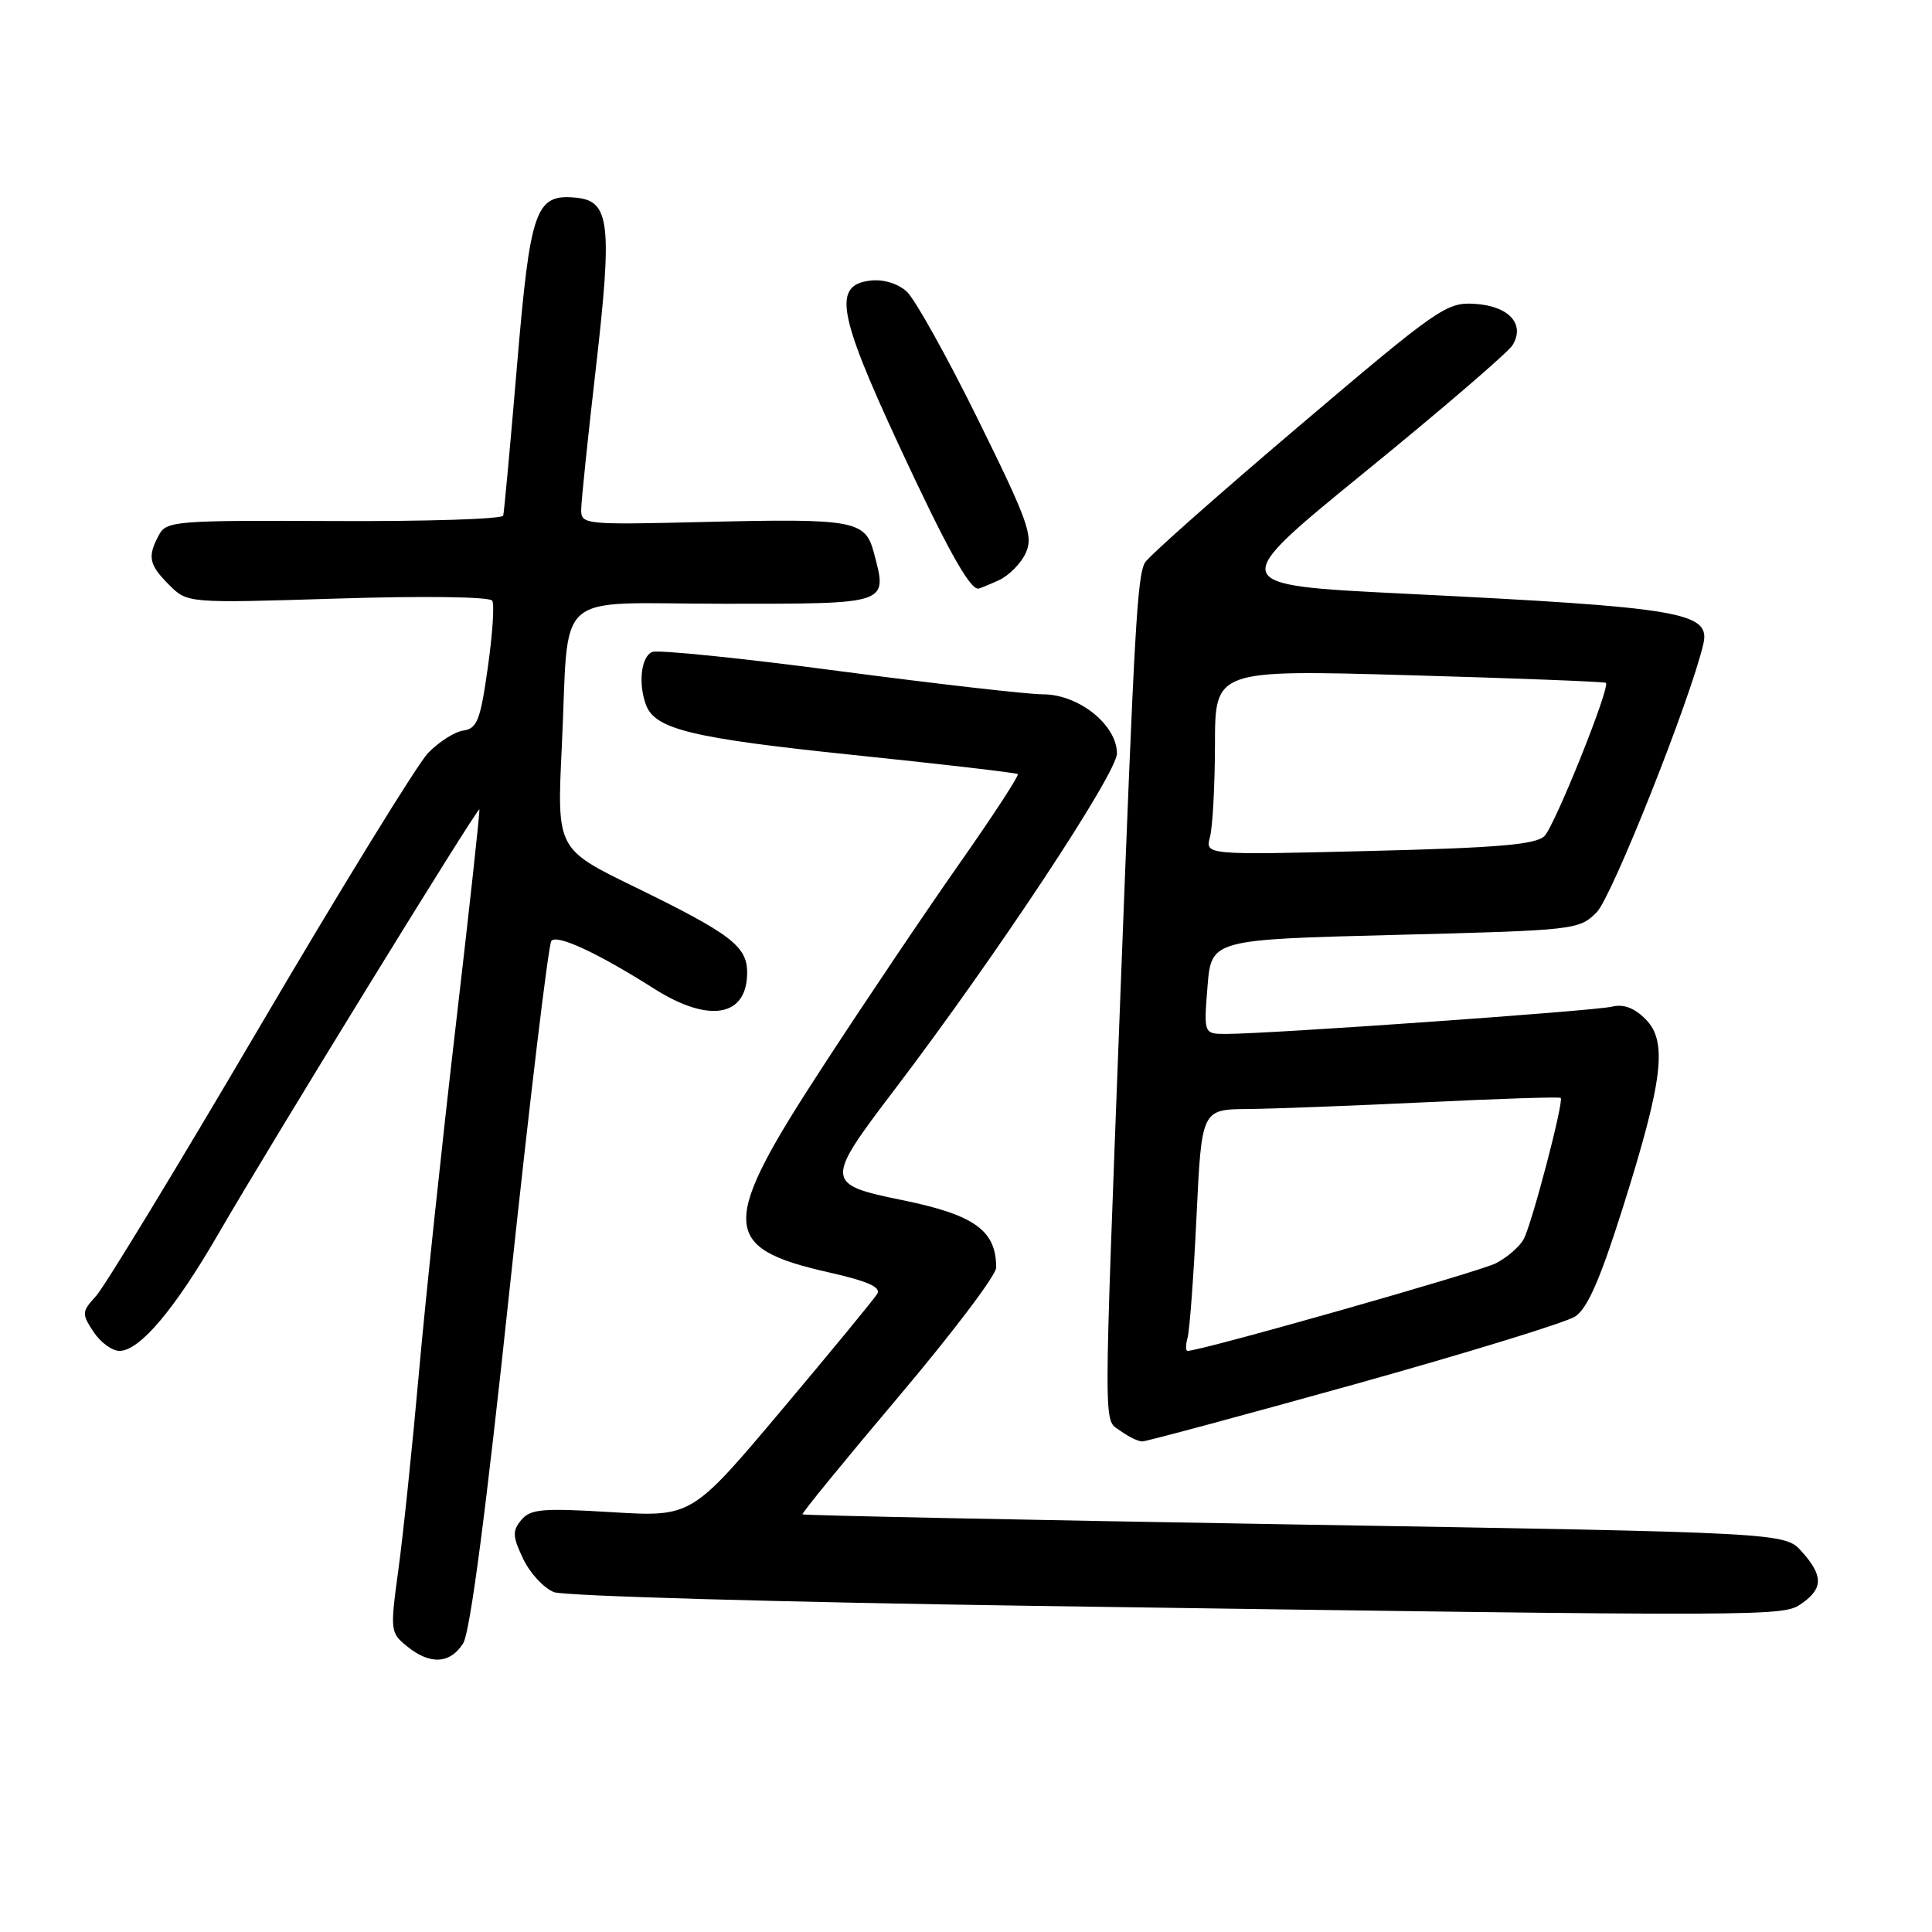<?xml version="1.0" encoding="UTF-8" standalone="no"?>
<!DOCTYPE svg PUBLIC "-//W3C//DTD SVG 1.1//EN" "http://www.w3.org/Graphics/SVG/1.1/DTD/svg11.dtd" >
<svg xmlns="http://www.w3.org/2000/svg" xmlns:xlink="http://www.w3.org/1999/xlink" version="1.1" viewBox="0 0 256 256">
 <g >
 <path fill="currentColor"
d=" M 61.37 217.75 C 62.30 216.27 64.41 200.15 67.56 170.50 C 70.20 145.75 72.67 125.13 73.06 124.67 C 73.82 123.77 79.22 126.28 86.68 131.01 C 93.95 135.62 99.00 134.75 99.00 128.87 C 99.00 125.38 96.85 123.74 84.05 117.50 C 73.79 112.50 73.79 112.50 74.44 99.00 C 75.47 77.68 72.84 80.00 95.96 80.00 C 117.96 80.00 117.61 80.12 115.80 73.26 C 114.67 68.95 113.24 68.69 93.47 69.16 C 77.45 69.55 77.00 69.51 77.01 67.53 C 77.02 66.41 77.89 58.00 78.95 48.83 C 81.15 29.68 80.81 26.64 76.38 26.20 C 70.94 25.66 70.27 27.57 68.50 48.52 C 67.62 58.96 66.80 67.87 66.68 68.32 C 66.55 68.78 56.47 69.10 44.28 69.04 C 23.19 68.94 22.06 69.03 21.05 70.90 C 19.51 73.78 19.73 74.82 22.42 77.51 C 24.84 79.93 24.84 79.93 44.76 79.31 C 56.29 78.95 64.92 79.07 65.23 79.60 C 65.53 80.09 65.26 84.10 64.63 88.50 C 63.65 95.45 63.22 96.54 61.39 96.80 C 60.23 96.97 58.12 98.32 56.70 99.80 C 55.29 101.29 45.27 117.57 34.44 136.00 C 23.62 154.43 13.85 170.50 12.74 171.71 C 10.83 173.81 10.81 174.06 12.38 176.46 C 13.30 177.86 14.85 179.00 15.83 179.00 C 18.50 179.00 23.12 173.54 28.93 163.50 C 35.82 151.59 63.28 106.93 63.52 107.25 C 63.62 107.39 62.21 120.28 60.39 135.90 C 58.57 151.52 56.37 172.22 55.51 181.90 C 54.65 191.58 53.43 203.28 52.80 207.90 C 51.68 216.11 51.71 216.34 53.94 218.15 C 56.99 220.63 59.65 220.48 61.37 217.75 Z  M 238.78 212.44 C 241.59 210.47 241.58 208.76 238.75 205.60 C 236.50 203.08 236.50 203.08 171.54 202.00 C 135.81 201.40 106.46 200.80 106.33 200.66 C 106.20 200.53 111.92 193.53 119.04 185.10 C 126.17 176.67 132.00 168.96 132.00 167.97 C 132.00 163.03 129.13 160.97 119.50 159.01 C 109.32 156.93 109.29 156.53 118.43 144.52 C 131.87 126.85 147.99 102.48 148.00 99.84 C 148.00 96.05 142.93 92.00 138.19 92.00 C 136.17 92.00 124.03 90.61 111.20 88.92 C 98.37 87.22 87.22 86.08 86.43 86.39 C 84.95 86.96 84.53 90.62 85.62 93.46 C 86.84 96.64 91.81 97.83 113.00 100.03 C 124.83 101.25 134.66 102.40 134.86 102.57 C 135.06 102.75 131.65 107.98 127.29 114.20 C 122.92 120.41 114.77 132.51 109.18 141.09 C 95.31 162.33 95.37 165.33 109.80 168.59 C 114.95 169.75 116.77 170.56 116.24 171.44 C 115.83 172.12 110.13 179.05 103.57 186.84 C 91.64 201.01 91.64 201.01 81.05 200.37 C 71.85 199.81 70.29 199.95 69.07 201.41 C 67.87 202.86 67.91 203.58 69.33 206.57 C 70.24 208.48 72.09 210.46 73.42 210.97 C 74.76 211.48 103.45 212.30 137.18 212.79 C 236.43 214.22 236.24 214.22 238.78 212.44 Z  M 179.41 183.45 C 194.31 179.29 207.50 175.24 208.72 174.44 C 210.34 173.39 212.04 169.49 215.01 160.10 C 220.37 143.10 220.99 137.99 218.04 135.04 C 216.53 133.53 215.11 133.01 213.57 133.39 C 211.33 133.95 168.31 136.99 162.50 137.00 C 159.50 137.00 159.50 137.00 160.00 130.75 C 160.50 124.50 160.50 124.50 184.85 123.88 C 208.77 123.27 209.23 123.22 211.57 120.88 C 213.59 118.85 224.00 92.67 225.70 85.34 C 226.68 81.12 222.91 80.48 186.00 78.66 C 162.50 77.50 162.50 77.50 180.91 62.50 C 191.04 54.25 199.81 46.71 200.41 45.75 C 202.14 42.95 199.94 40.54 195.40 40.26 C 191.69 40.02 190.55 40.81 172.01 56.56 C 161.29 65.66 152.15 73.76 151.71 74.55 C 150.70 76.36 150.32 82.98 148.47 131.50 C 146.19 191.47 146.19 187.92 148.44 189.58 C 149.51 190.36 150.82 191.00 151.35 191.00 C 151.88 191.00 164.50 187.60 179.41 183.45 Z  M 132.34 76.89 C 133.68 76.28 135.29 74.65 135.92 73.27 C 136.94 71.03 136.25 69.09 129.59 55.58 C 125.47 47.23 121.22 39.60 120.14 38.63 C 118.96 37.56 117.04 36.98 115.34 37.18 C 110.35 37.75 111.00 41.51 119.07 58.91 C 125.32 72.38 128.42 78.00 129.61 78.00 C 129.77 78.00 131.00 77.50 132.34 76.89 Z  M 157.36 177.25 C 157.63 176.29 158.17 169.09 158.54 161.25 C 159.22 147.00 159.22 147.00 165.36 146.95 C 168.74 146.92 179.38 146.51 189.00 146.05 C 198.62 145.58 206.64 145.32 206.80 145.48 C 207.25 145.91 203.00 162.13 201.90 164.19 C 201.37 165.17 199.71 166.62 198.21 167.39 C 196.01 168.53 159.16 179.00 157.36 179.00 C 157.09 179.00 157.09 178.21 157.36 177.25 Z  M 160.33 110.90 C 160.68 109.58 160.98 104.05 160.99 98.62 C 161.00 88.74 161.00 88.74 186.75 89.47 C 200.91 89.87 212.63 90.33 212.79 90.48 C 213.40 91.04 206.03 109.39 204.65 110.78 C 203.51 111.91 198.54 112.34 181.45 112.76 C 159.69 113.30 159.69 113.30 160.33 110.90 Z "/>
</g>
</svg>